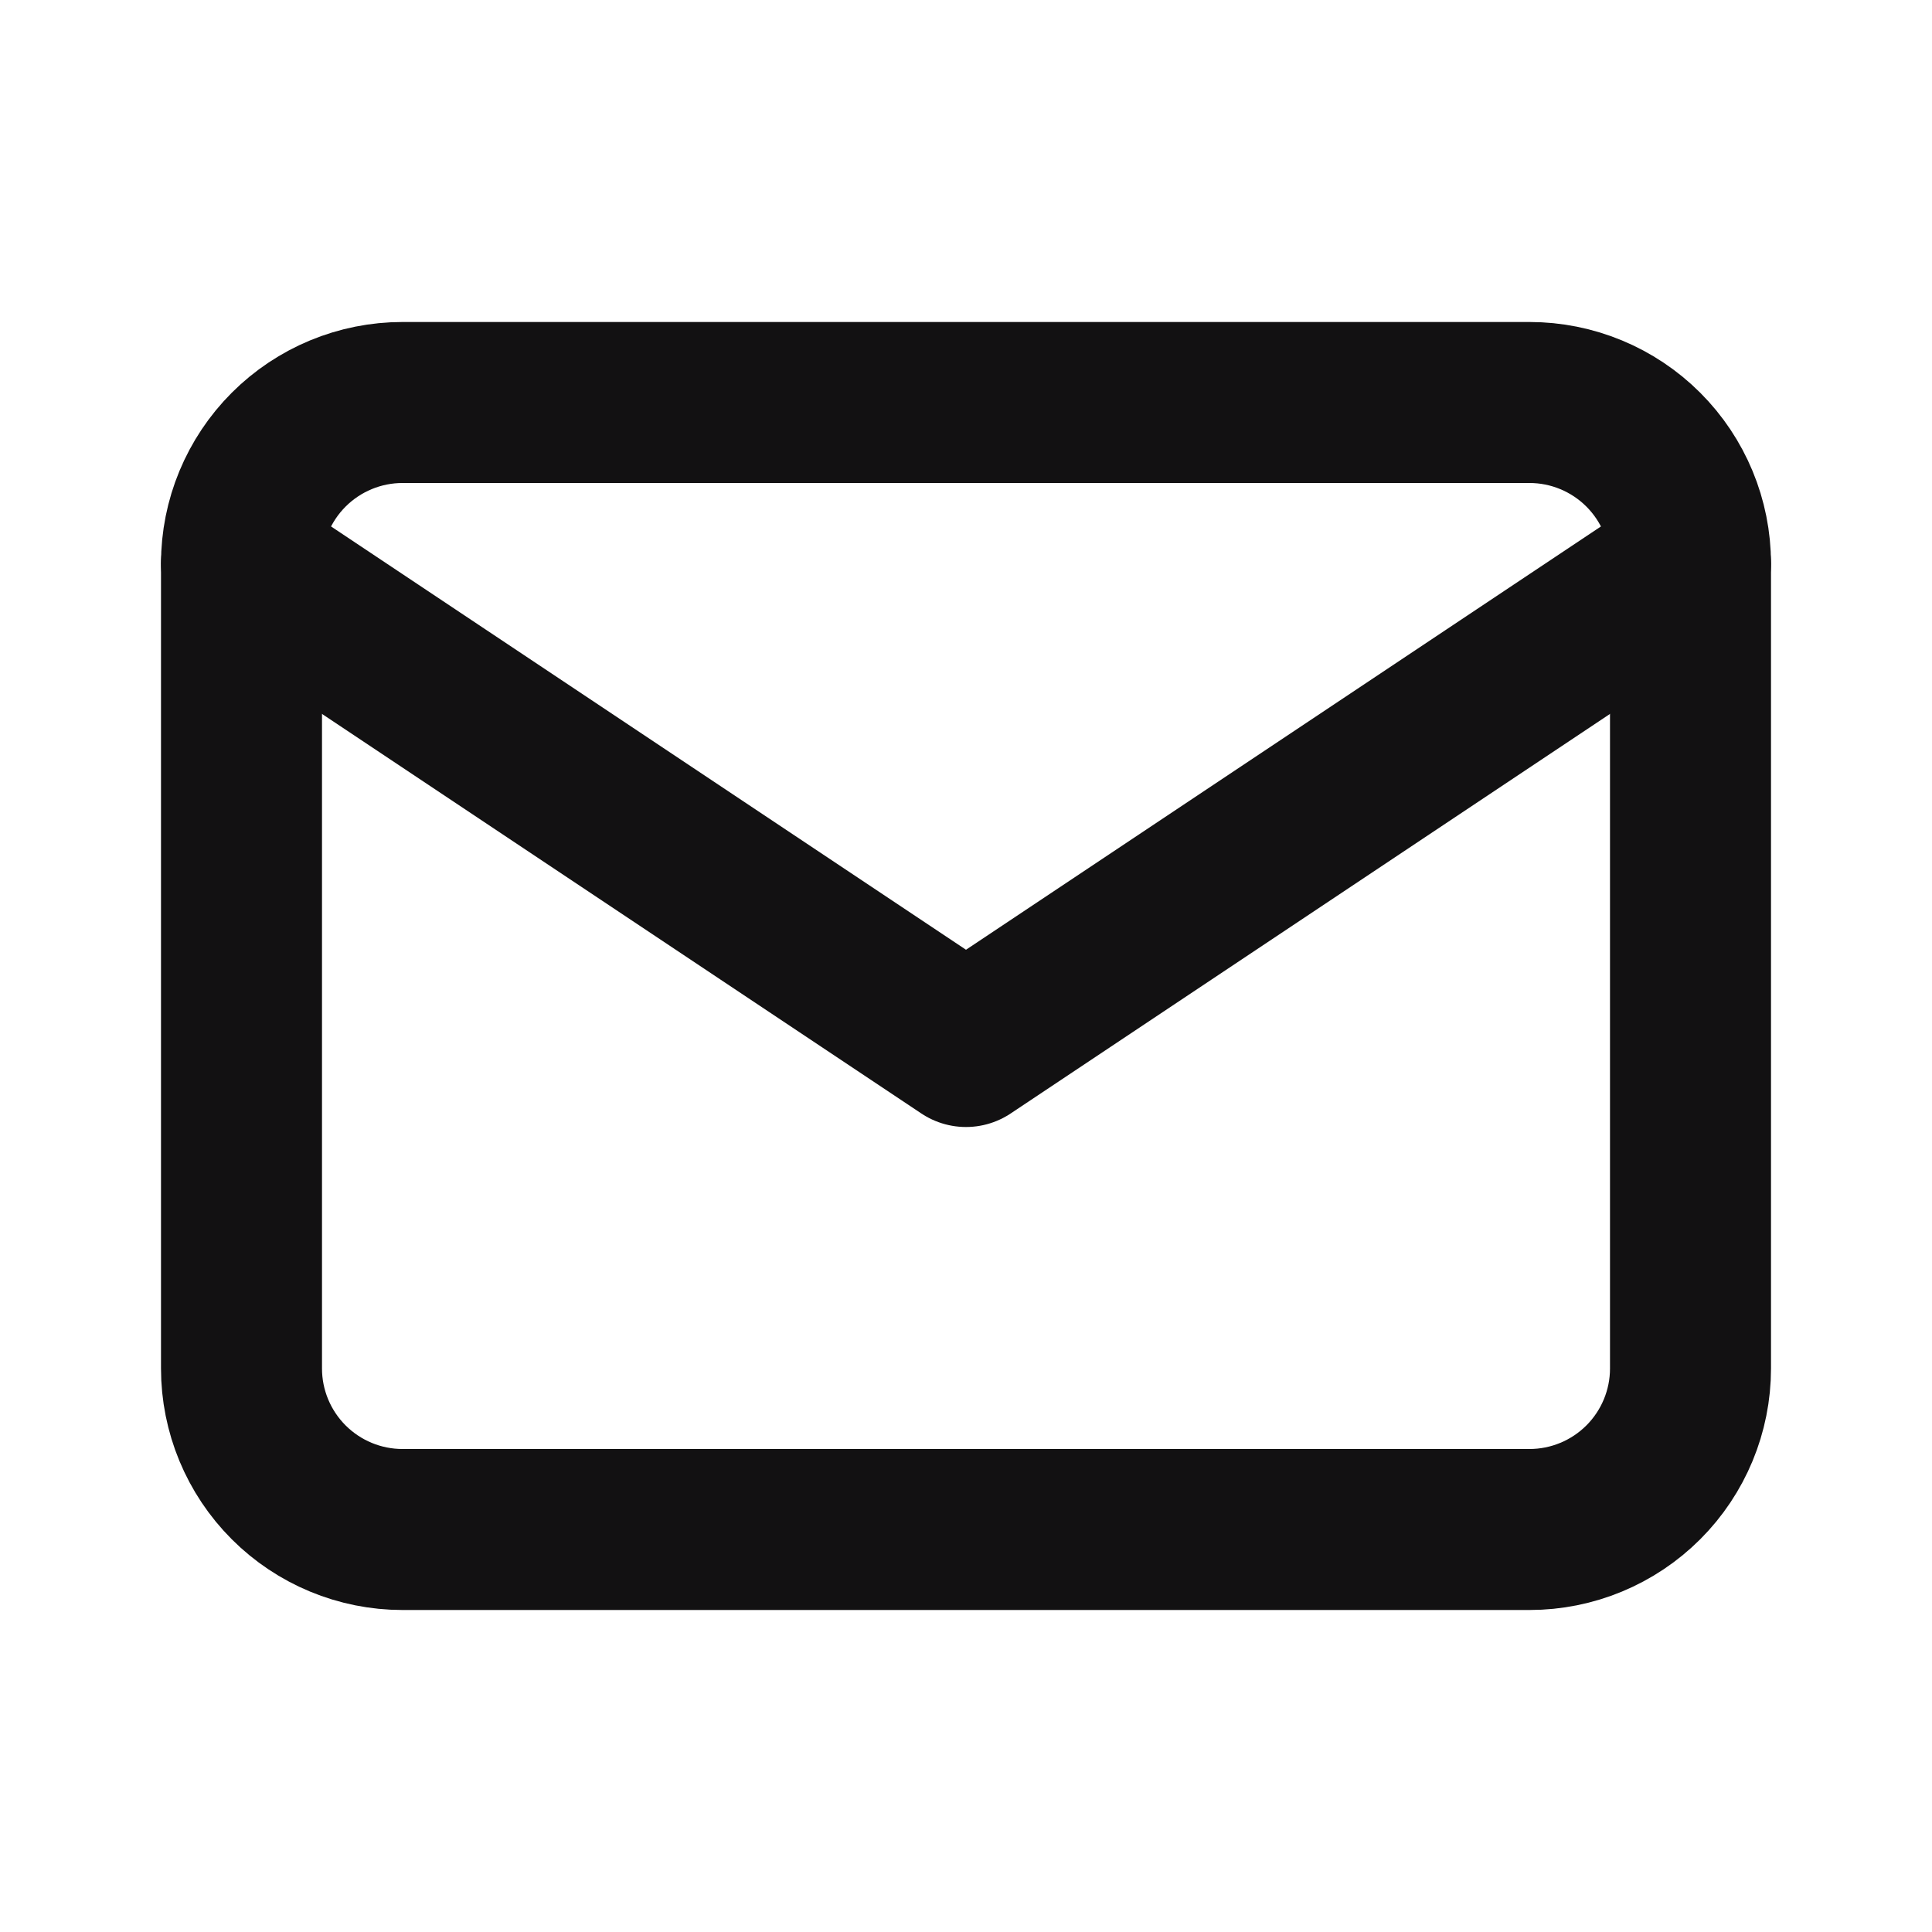 <svg width="24" height="24" viewBox="0 0 24 24" fill="none" xmlns="http://www.w3.org/2000/svg">
<g clip-path="url(#clip0_79_2503)">
<path d="M3 7C3 6.47 3.211 5.961 3.586 5.586C3.961 5.211 4.47 5 5 5H19C19.53 5 20.039 5.211 20.414 5.586C20.789 5.961 21 6.47 21 7V17C21 17.53 20.789 18.039 20.414 18.414C20.039 18.789 19.53 19 19 19H5C4.47 19 3.961 18.789 3.586 18.414C3.211 18.039 3 17.53 3 17V7Z" stroke="#121112" stroke-width="2" stroke-linecap="round" stroke-linejoin="round"/>
<path d="M3 7L12 13L21 7" stroke="#121112" stroke-width="2" stroke-linecap="round" stroke-linejoin="round"/>
</g>
<defs>
<clipPath id="clip0_79_2503">
<rect width="24" height="24" fill="white"/>
</clipPath>
</defs>
</svg>
